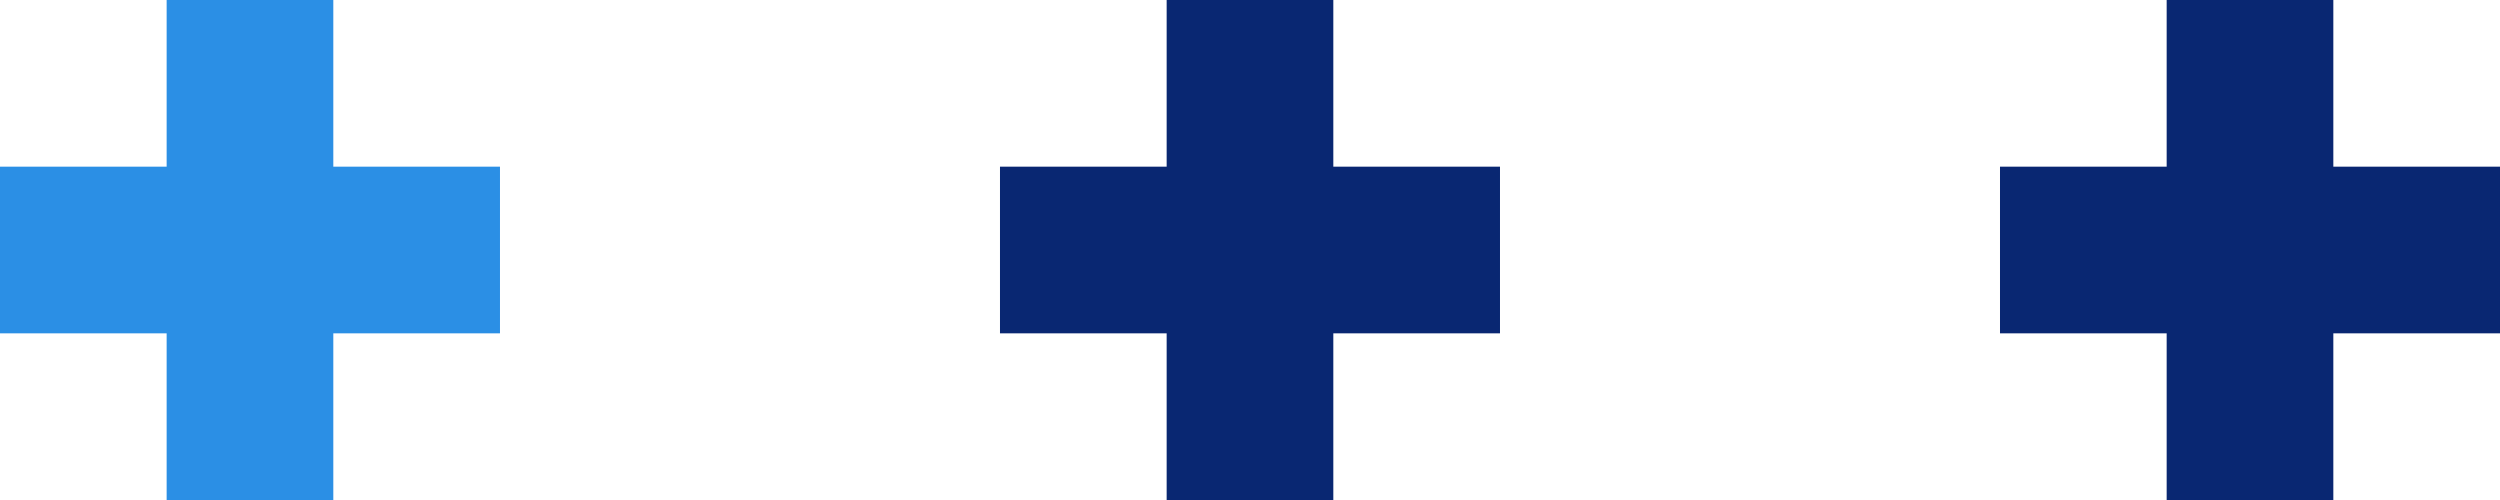 <svg xmlns="http://www.w3.org/2000/svg" width="89.999" height="18" viewBox="0 0 89.999 18">
  <g id="Group_298" data-name="Group 298" transform="translate(-974.001 -4960)">
    <path id="Path_764" data-name="Path 764" d="M-6499-8273v-6h-6v-6h6v-6h6v6h6v6h-6v6Z" transform="translate(7479 13251)" fill="#2b8fe5"/>
    <path id="Path_765" data-name="Path 765" d="M-6499-8273v-6h-6v-6h6v-6h6v6h6v6h-6v6Z" transform="translate(7515 13251)" fill="#092772"/>
    <path id="Path_766" data-name="Path 766" d="M-6499-8273v-6h-6v-6h6v-6h6v6h6v6h-6v6Z" transform="translate(7551 13251)" fill="#092772"/>
  </g>
</svg>
